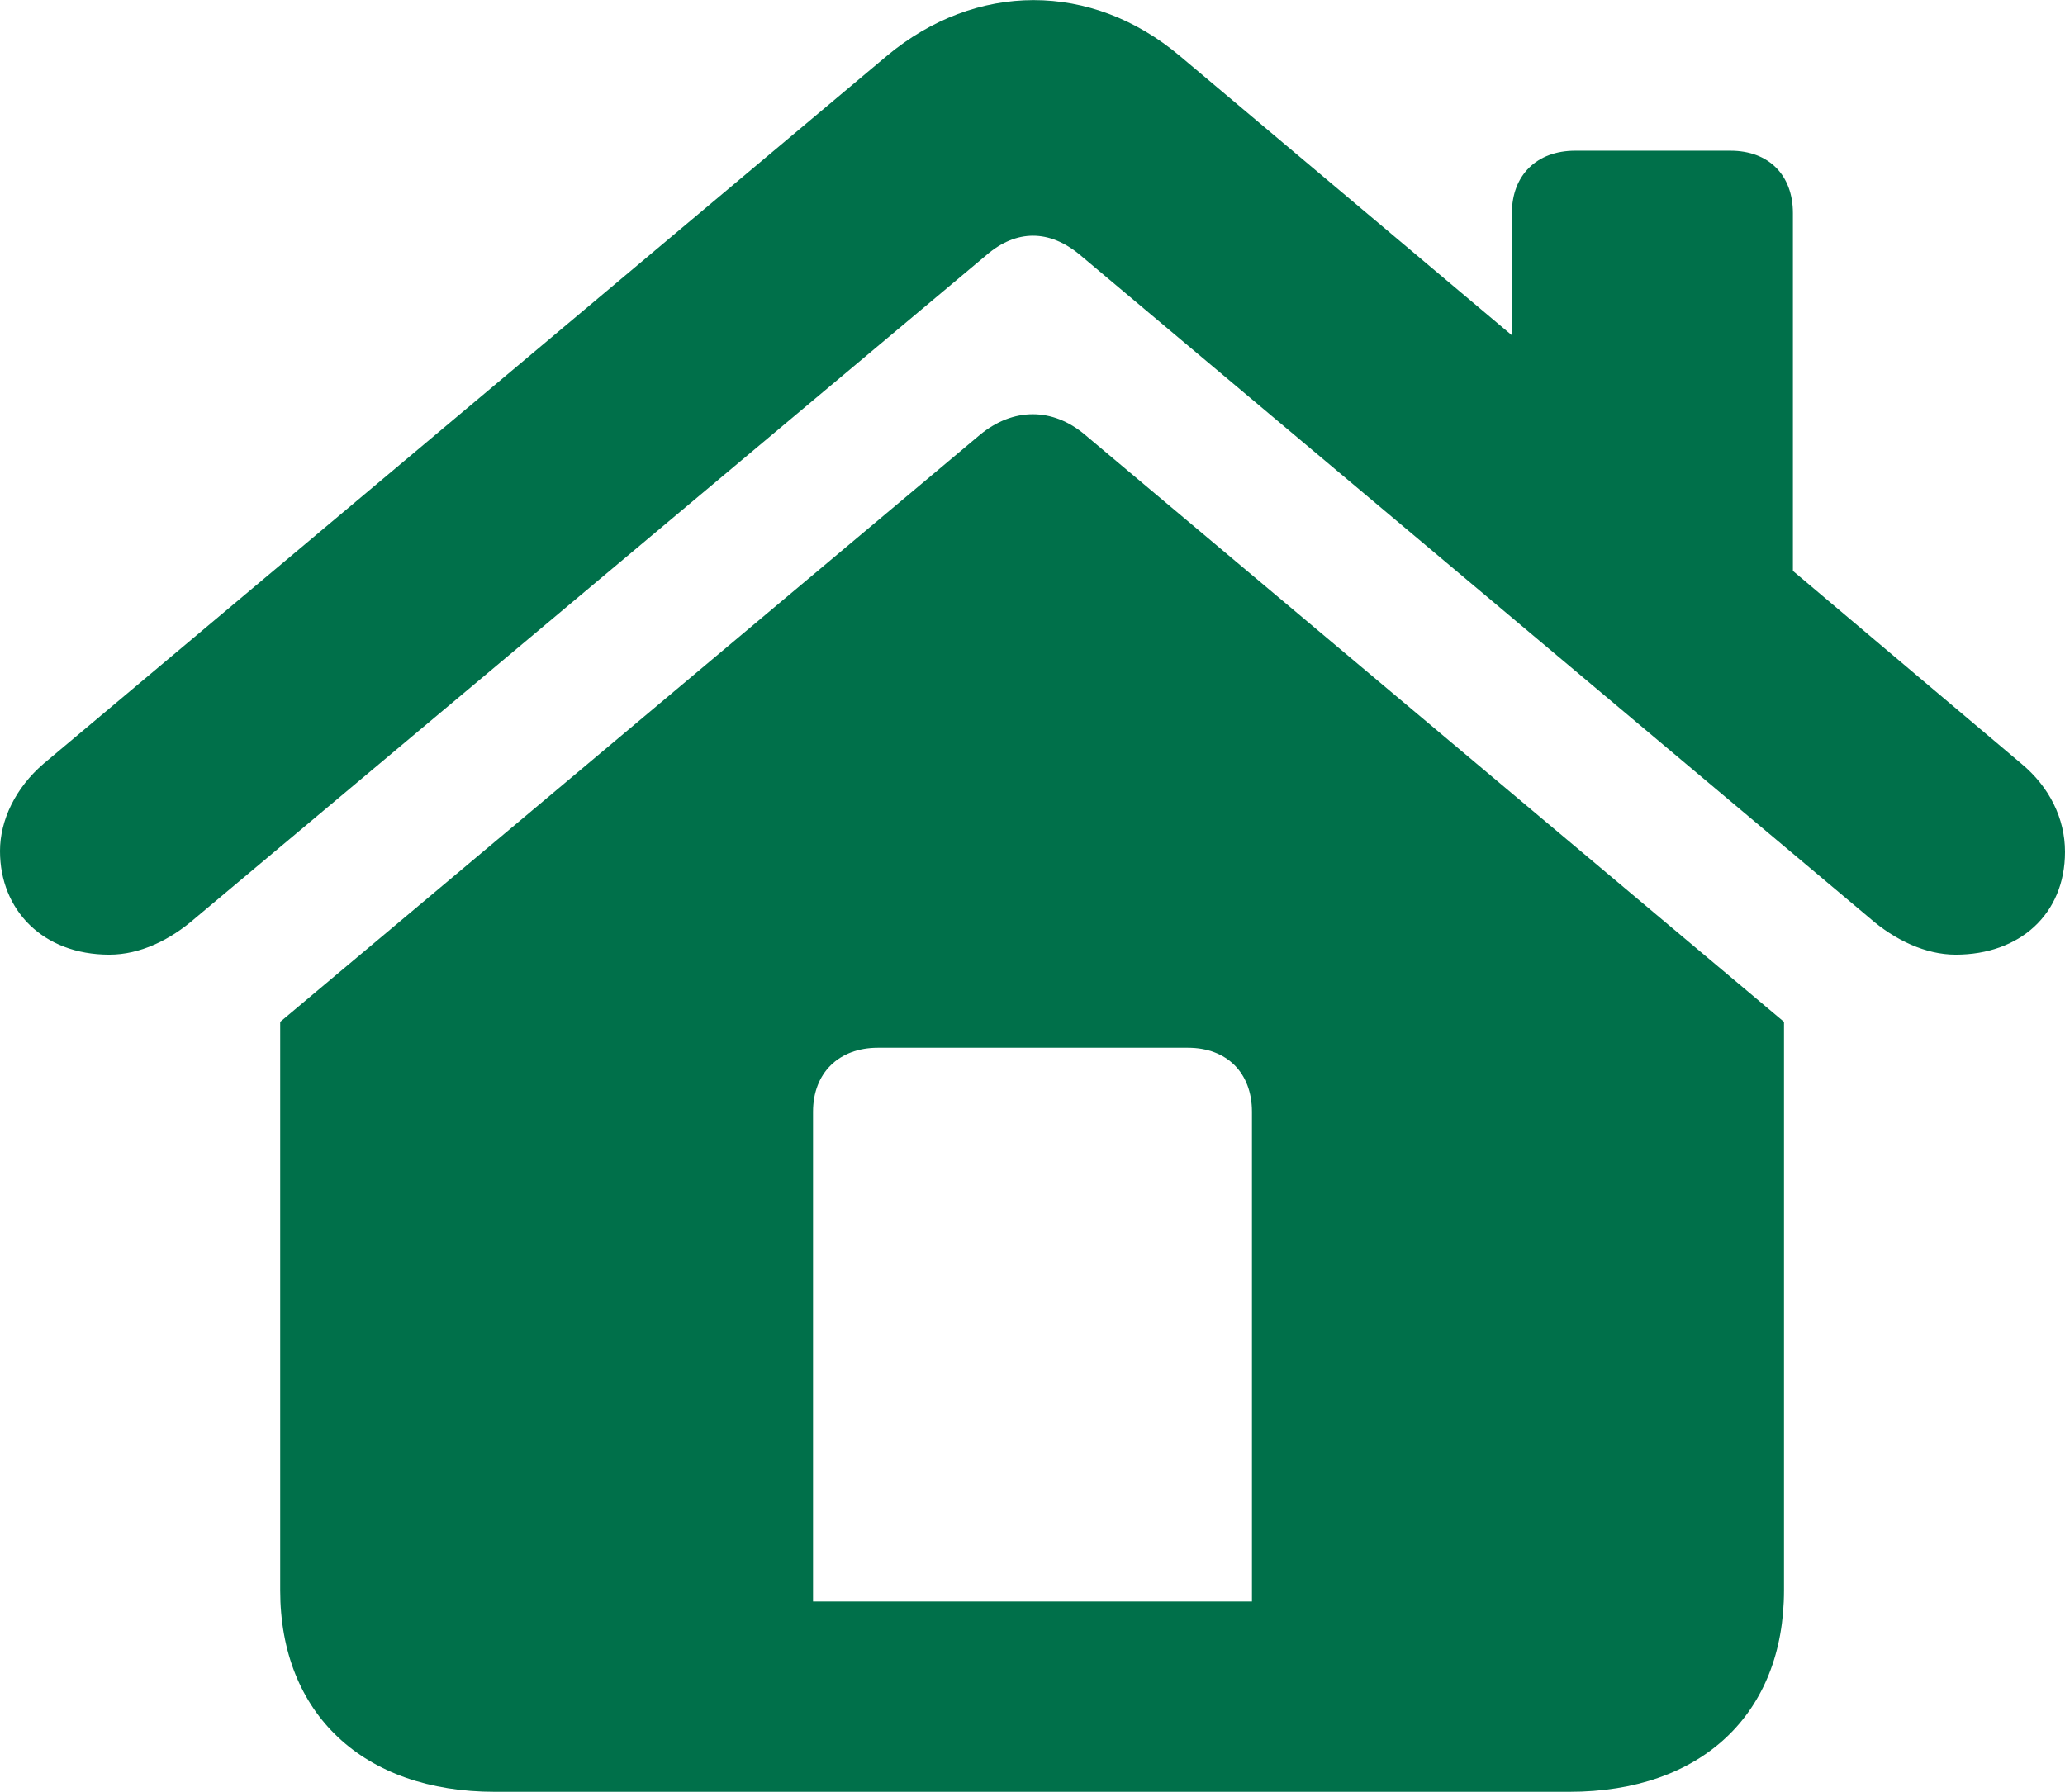 <?xml version="1.0" encoding="UTF-8"?>
<!DOCTYPE svg PUBLIC "-//W3C//DTD SVG 1.1//EN" "http://www.w3.org/Graphics/SVG/1.1/DTD/svg11.dtd">
<!-- Creator: CorelDRAW -->
<svg xmlns="http://www.w3.org/2000/svg" xml:space="preserve" width="2075px" height="1801px" version="1.1" style="shape-rendering:geometricPrecision; text-rendering:geometricPrecision; image-rendering:optimizeQuality; fill-rule:evenodd; clip-rule:evenodd"
viewBox="0 0 1831.89 1589.79"
 xmlns:xlink="http://www.w3.org/1999/xlink"
 xmlns:xodm="http://www.corel.com/coreldraw/odm/2003">
 <defs>
  <style type="text/css">
   <![CDATA[
    .fil0 {fill:#00704A;fill-rule:nonzero}
   ]]>
  </style>
 </defs>
 <g id="Layer_x0020_1">
  <path class="fil0" d="M0 755.03c0,52.44 38.07,91.95 96.98,91.95 27.3,0 53.88,-12.93 76.15,-32.33l701.87 -588.36c26.58,-22.99 56.03,-22.99 83.33,0l700.43 588.36c22.27,19.4 49.56,32.33 76.14,32.33 56.76,0 96.99,-35.92 96.99,-91.23 0,-29.46 -13.65,-57.48 -38.8,-78.31l-202.58 -170.98 0 -317.52c0,-33.77 -21.55,-55.32 -55.32,-55.32l-137.93 0c-33.76,0 -56.03,21.55 -56.03,55.32l0 108.47 -294.54 -247.84c-78.31,-66.09 -181.03,-66.09 -260.06,0l-747.84 627.87c-25.14,21.55 -38.79,50.29 -38.79,77.59zm248.56 655.88l0 0c0,109.92 74,178.88 190.37,178.88l953.3 0c117.1,0 190.38,-68.96 190.38,-178.88l0 -504.31 -619.97 -520.82c-28.74,-24.43 -63.94,-24.43 -93.39,0l-620.69 520.82 0 504.31zm862.07 10.06l0 0 -389.37 0 0 -434.62c0,-34.49 22.99,-56.76 57.47,-56.76l275.14 0c34.49,0 56.76,22.27 56.76,56.76l0 434.62z"/>
 </g>
</svg>
